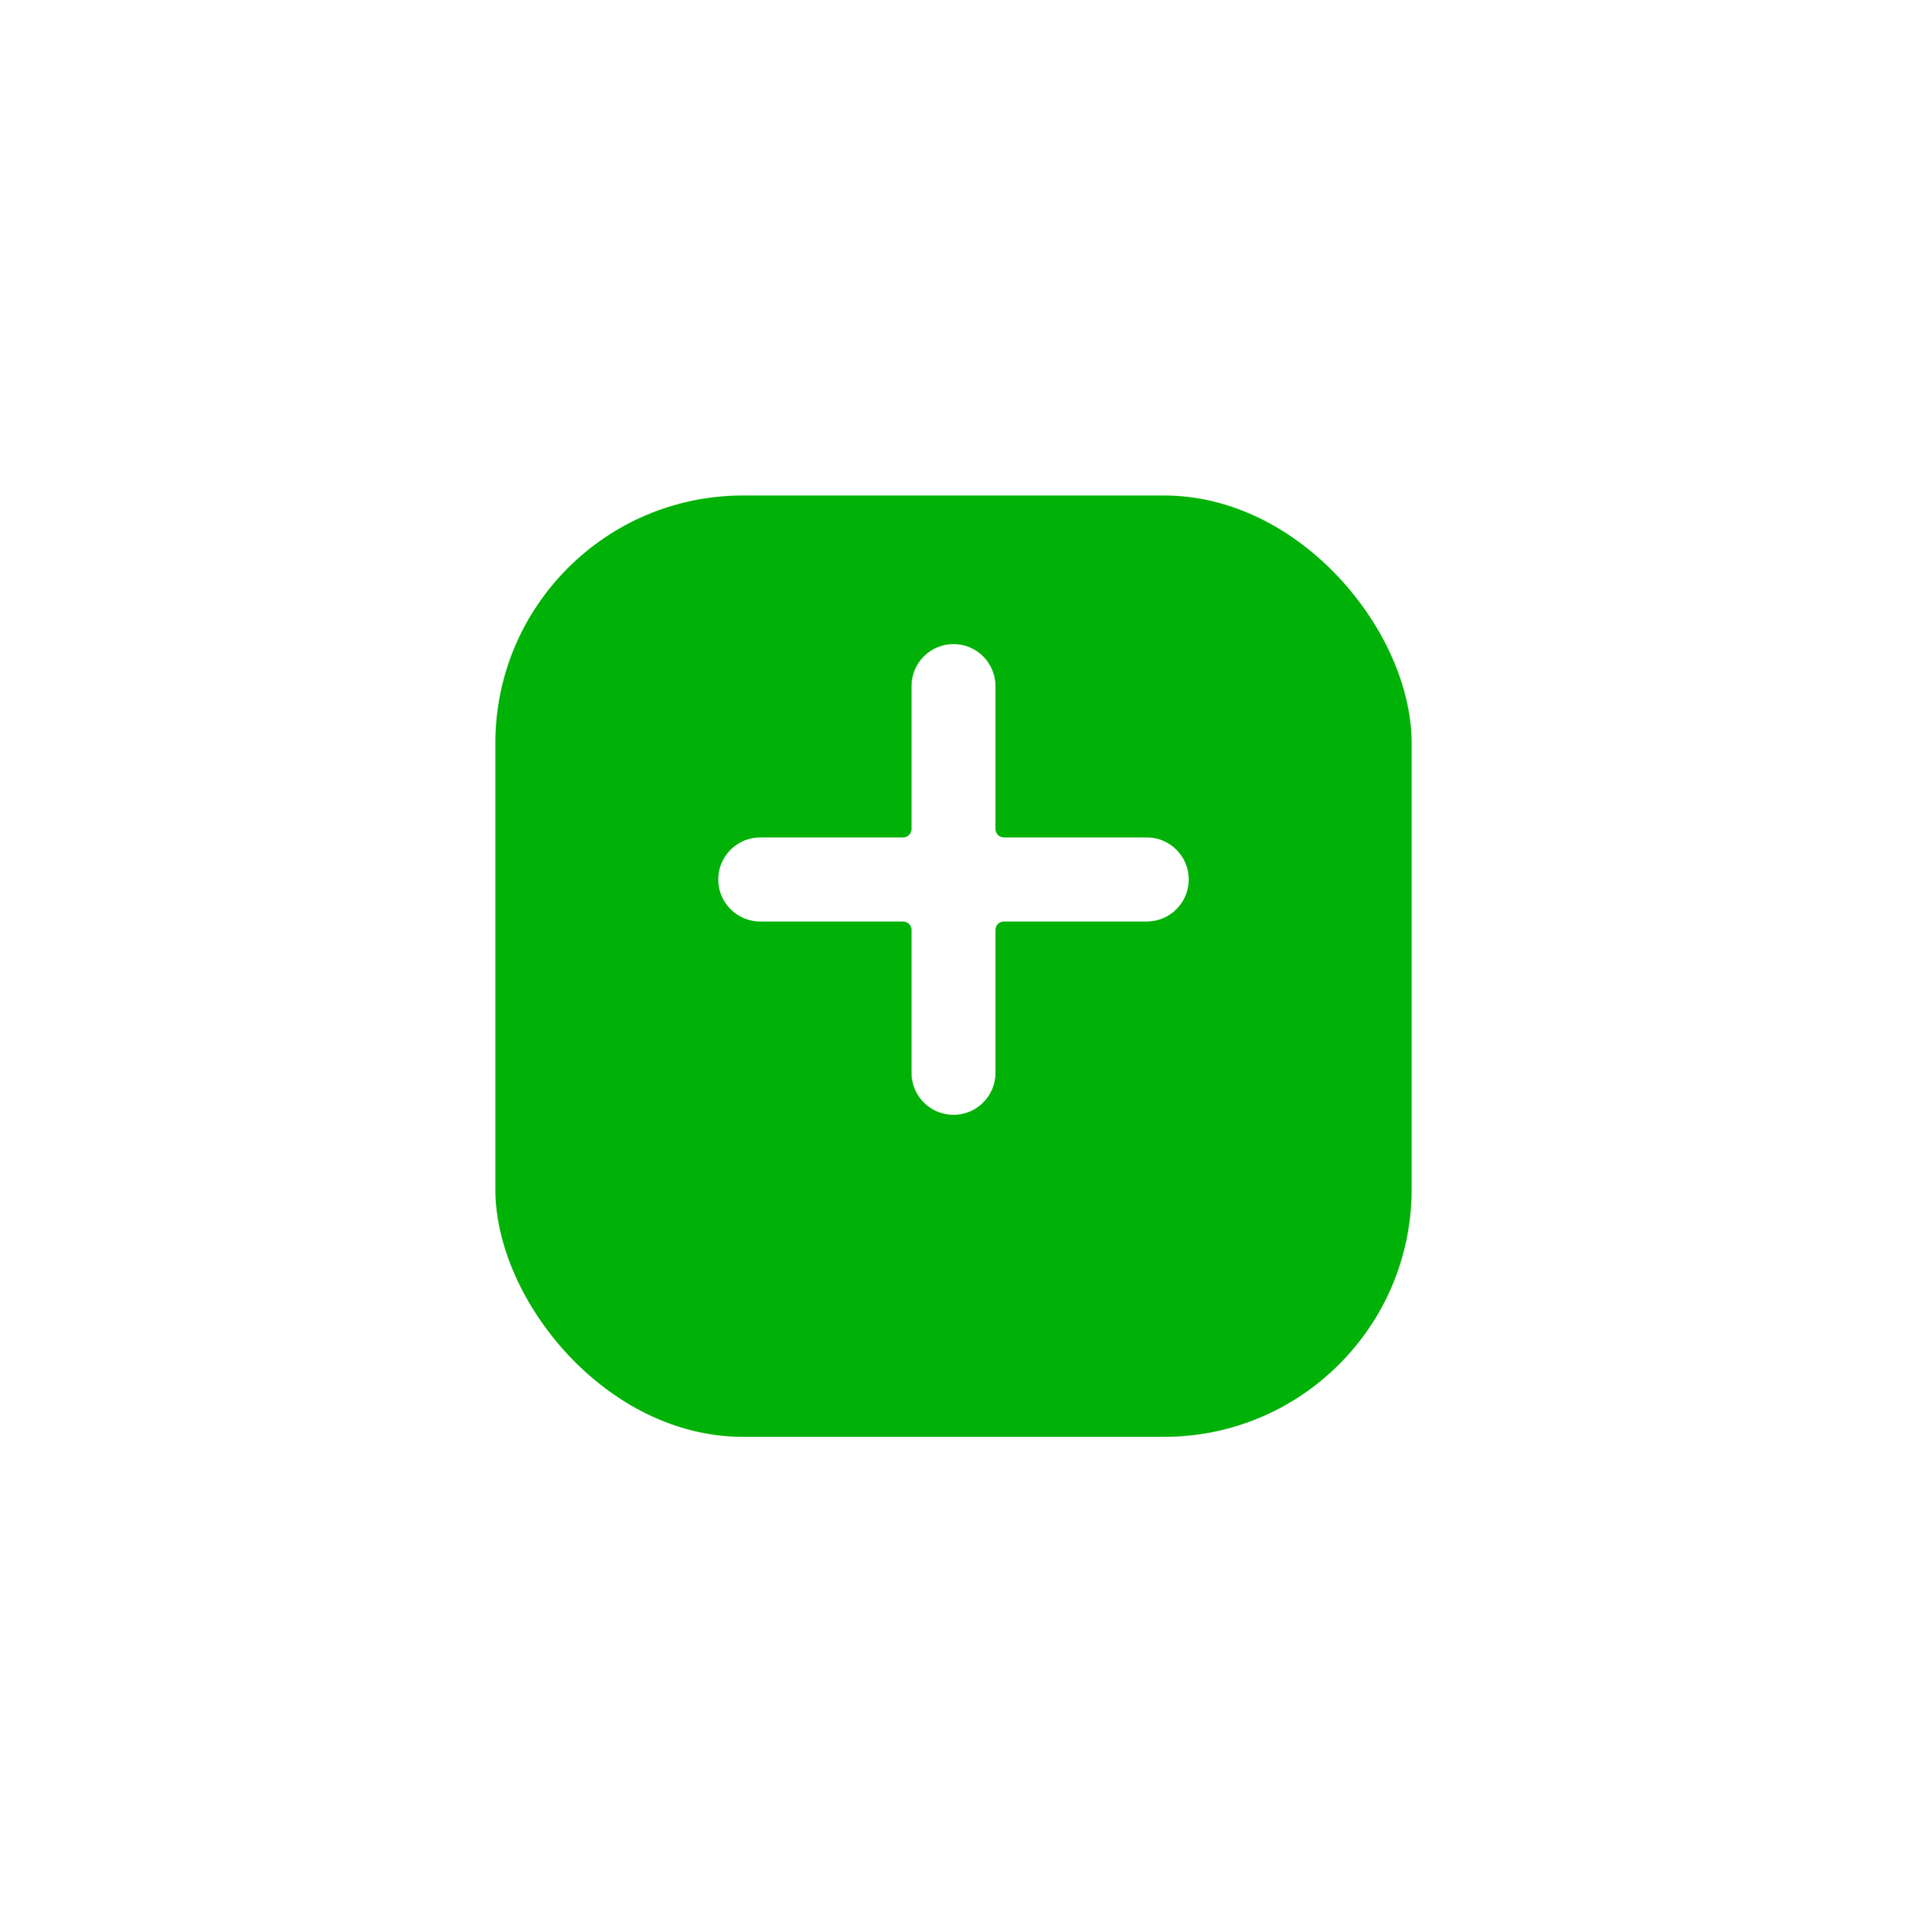 <svg width="77" height="78" viewBox="0 0 77 78" fill="none" xmlns="http://www.w3.org/2000/svg">
<g filter="url(#filter0_d_25_1350)">
<rect x="20" y="16" width="37" height="38" rx="10" fill="#00B207"/>
</g>
<path d="M46.304 33.804H40.536C40.348 33.804 40.196 33.652 40.196 33.464V27.696C40.196 26.76 39.437 26 38.5 26C37.563 26 36.804 26.76 36.804 27.696V33.464C36.804 33.652 36.652 33.804 36.464 33.804H30.696C29.76 33.804 29 34.563 29 35.5C29 36.437 29.76 37.196 30.696 37.196H36.464C36.652 37.196 36.804 37.348 36.804 37.536V43.304C36.804 44.24 37.563 45 38.5 45C39.437 45 40.196 44.24 40.196 43.304V37.536C40.196 37.348 40.348 37.196 40.536 37.196H46.304C47.24 37.196 48 36.437 48 35.5C48 34.563 47.24 33.804 46.304 33.804Z" fill="white"/>
<defs>
<filter id="filter0_d_25_1350" x="0" y="0" width="77" height="78" filterUnits="userSpaceOnUse" color-interpolation-filters="sRGB">
<feFlood flood-opacity="0" result="BackgroundImageFix"/>
<feColorMatrix in="SourceAlpha" type="matrix" values="0 0 0 0 0 0 0 0 0 0 0 0 0 0 0 0 0 0 127 0" result="hardAlpha"/>
<feOffset dy="4"/>
<feGaussianBlur stdDeviation="10"/>
<feColorMatrix type="matrix" values="0 0 0 0 0.932 0 0 0 0 0.932 0 0 0 0 0.932 0 0 0 0.7 0"/>
<feBlend mode="normal" in2="BackgroundImageFix" result="effect1_dropShadow_25_1350"/>
<feBlend mode="normal" in="SourceGraphic" in2="effect1_dropShadow_25_1350" result="shape"/>
</filter>
</defs>
</svg>

